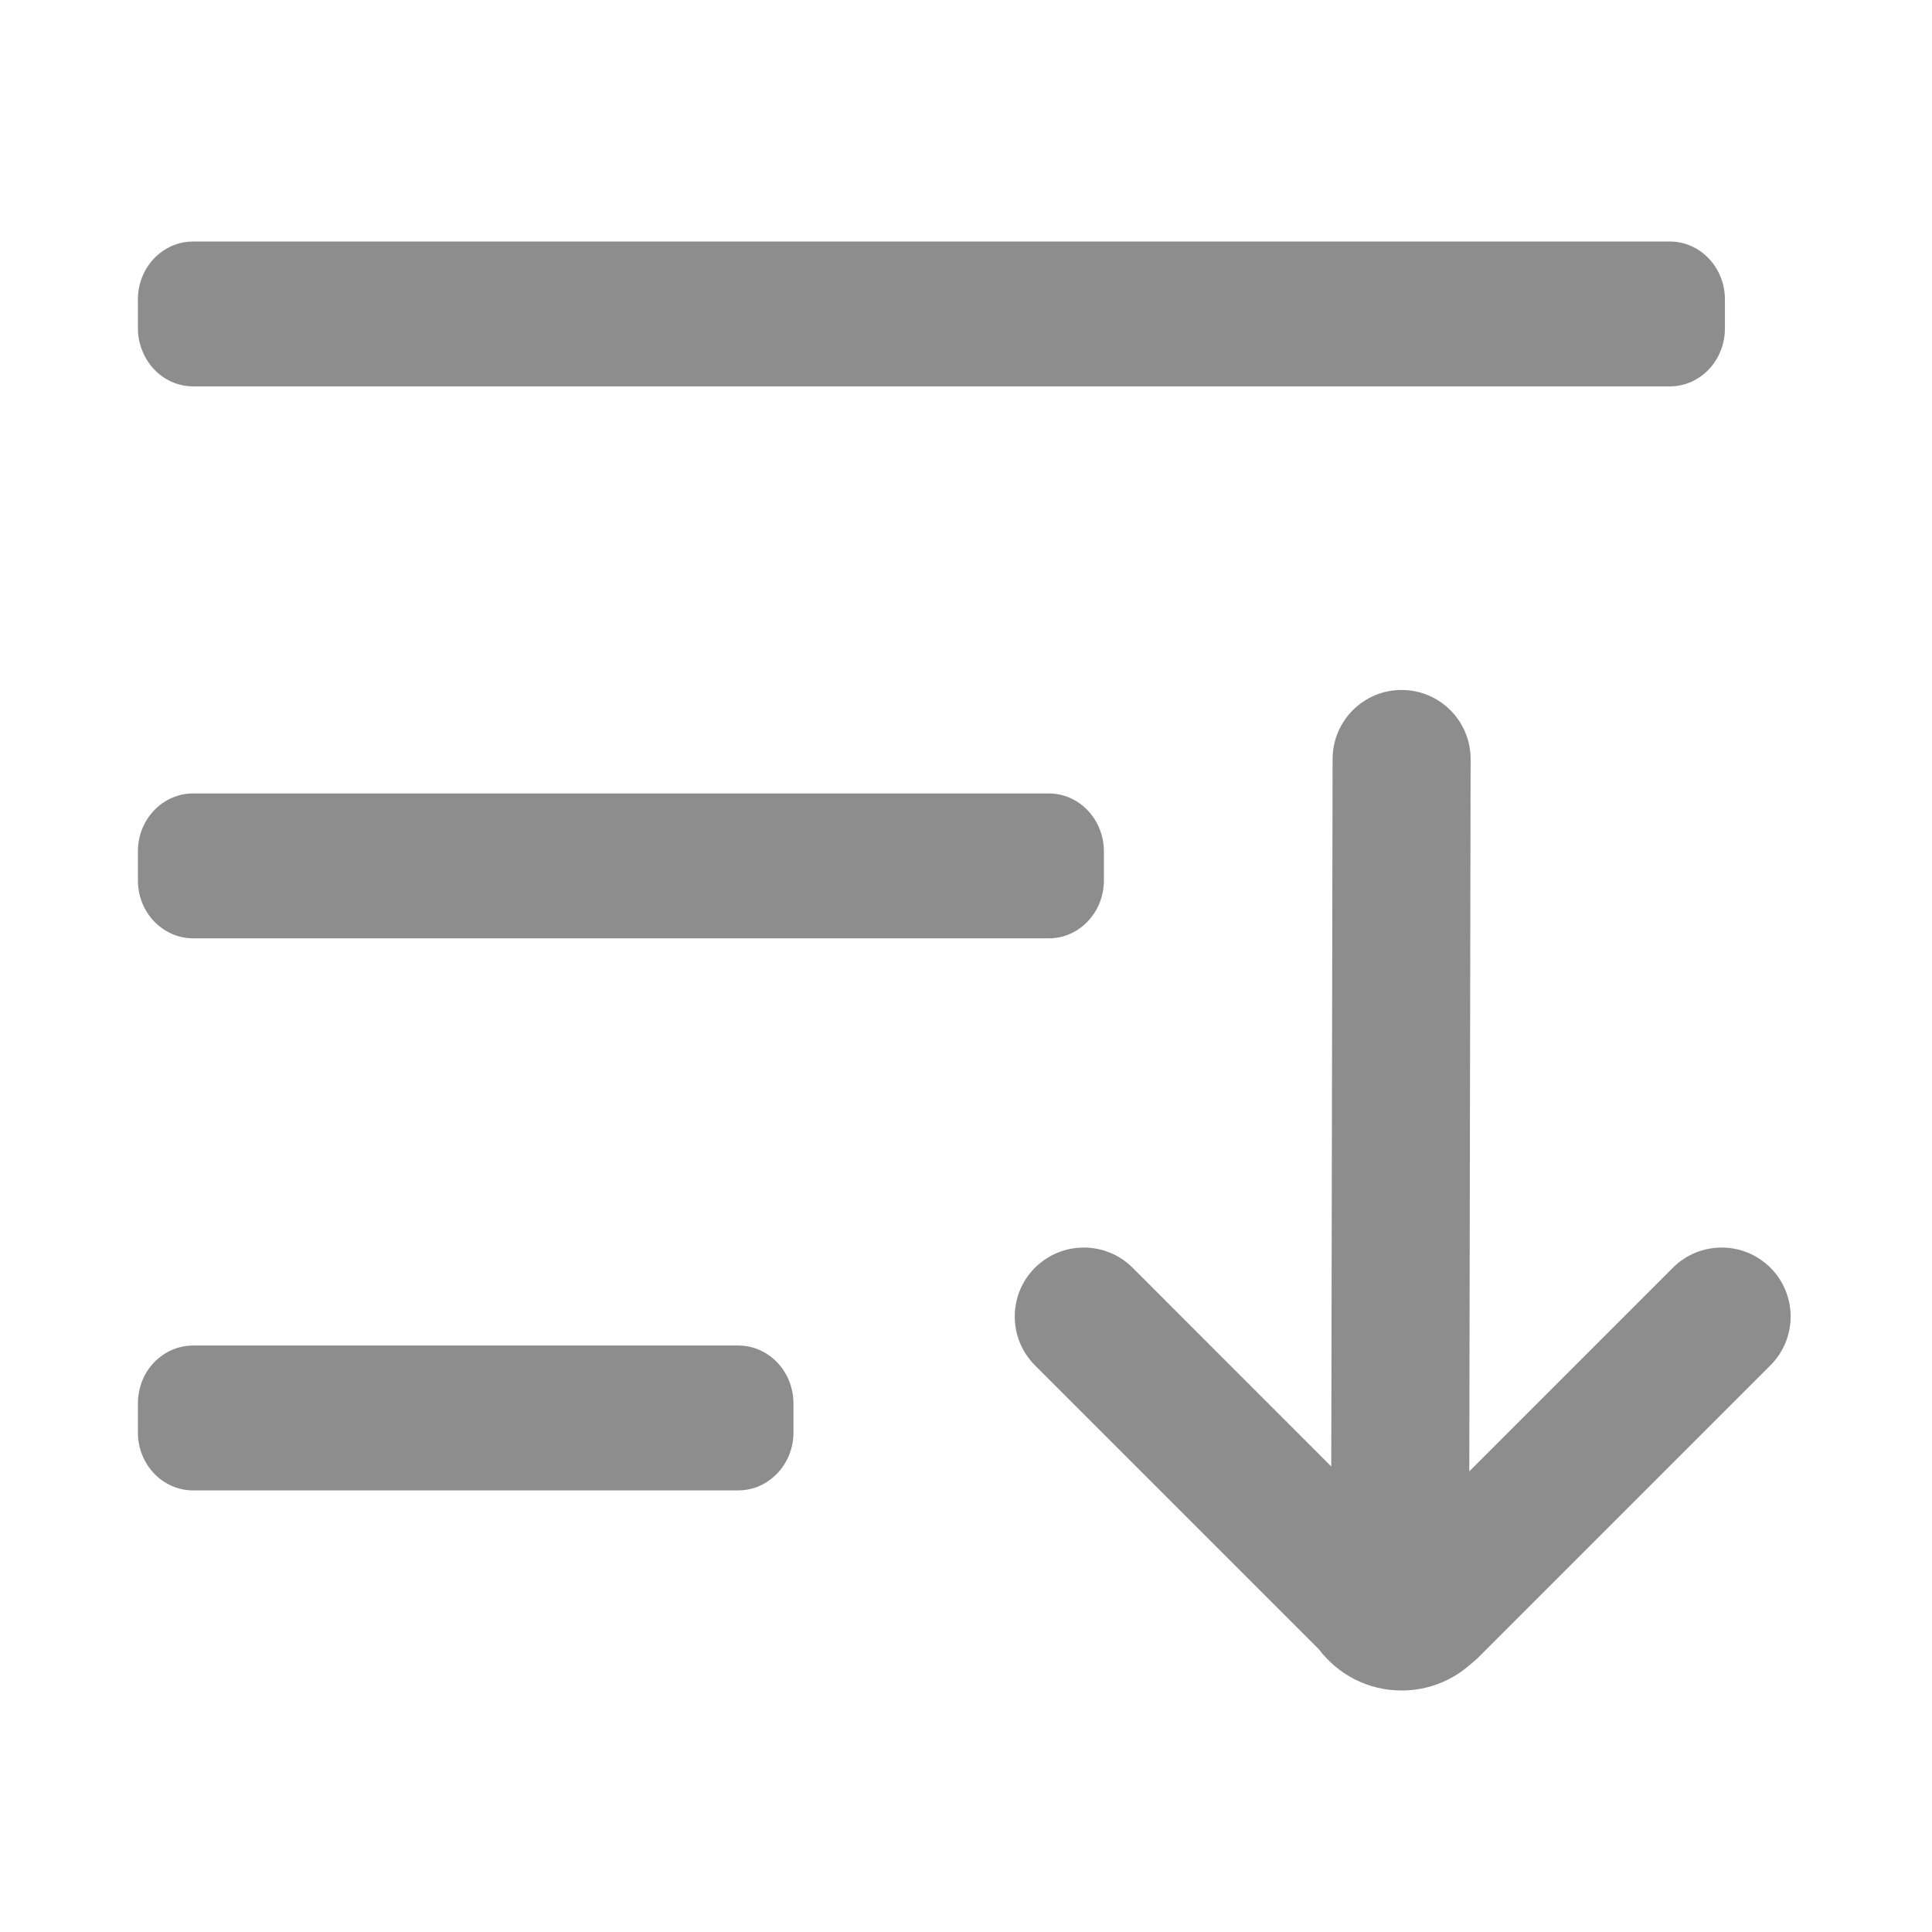 <svg width="16" height="16" viewBox="0 0 16 16" fill="none" xmlns="http://www.w3.org/2000/svg">
<path d="M13.854 10.499L12.168 12.185L12.179 6.286C12.179 5.97 11.923 5.714 11.607 5.714C11.292 5.714 11.036 5.97 11.036 6.286L11.025 12.145L9.38 10.499C9.156 10.276 8.795 10.276 8.571 10.499C8.348 10.722 8.348 11.084 8.571 11.307L10.923 13.659C11.079 13.866 11.328 14 11.607 14C11.825 14 12.022 13.92 12.173 13.787C12.195 13.77 12.216 13.752 12.237 13.732L14.662 11.307C14.885 11.084 14.885 10.722 14.662 10.499C14.439 10.276 14.077 10.276 13.854 10.499Z" fill="#8D8D8D"/>
<path d="M1.142 11.863C1.142 12.128 1.346 12.343 1.6 12.343H6.113C6.223 12.343 6.323 12.303 6.401 12.236C6.505 12.148 6.571 12.014 6.571 11.863V11.623C6.571 11.358 6.367 11.143 6.113 11.143H1.6C1.467 11.143 1.348 11.202 1.264 11.296C1.217 11.348 1.182 11.411 1.162 11.482C1.149 11.526 1.142 11.574 1.142 11.623V11.863Z" fill="#8D8D8D"/>
<path d="M1.431 7.737C1.388 7.719 1.348 7.694 1.312 7.664C1.208 7.576 1.142 7.442 1.142 7.291V7.051C1.142 6.786 1.346 6.571 1.6 6.571H8.685C8.938 6.571 9.142 6.786 9.142 7.051V7.291C9.142 7.556 8.938 7.771 8.685 7.771H1.6C1.541 7.771 1.484 7.759 1.431 7.737Z" fill="#8D8D8D"/>
<path d="M1.185 2.921C1.158 2.86 1.142 2.792 1.142 2.72V2.48C1.142 2.327 1.21 2.19 1.316 2.103C1.394 2.038 1.493 2 1.6 2H13.828C14.081 2 14.285 2.215 14.285 2.48V2.72C14.285 2.985 14.081 3.2 13.828 3.2H1.6C1.416 3.2 1.257 3.086 1.185 2.921Z" fill="#8D8D8D"/>
</svg>

